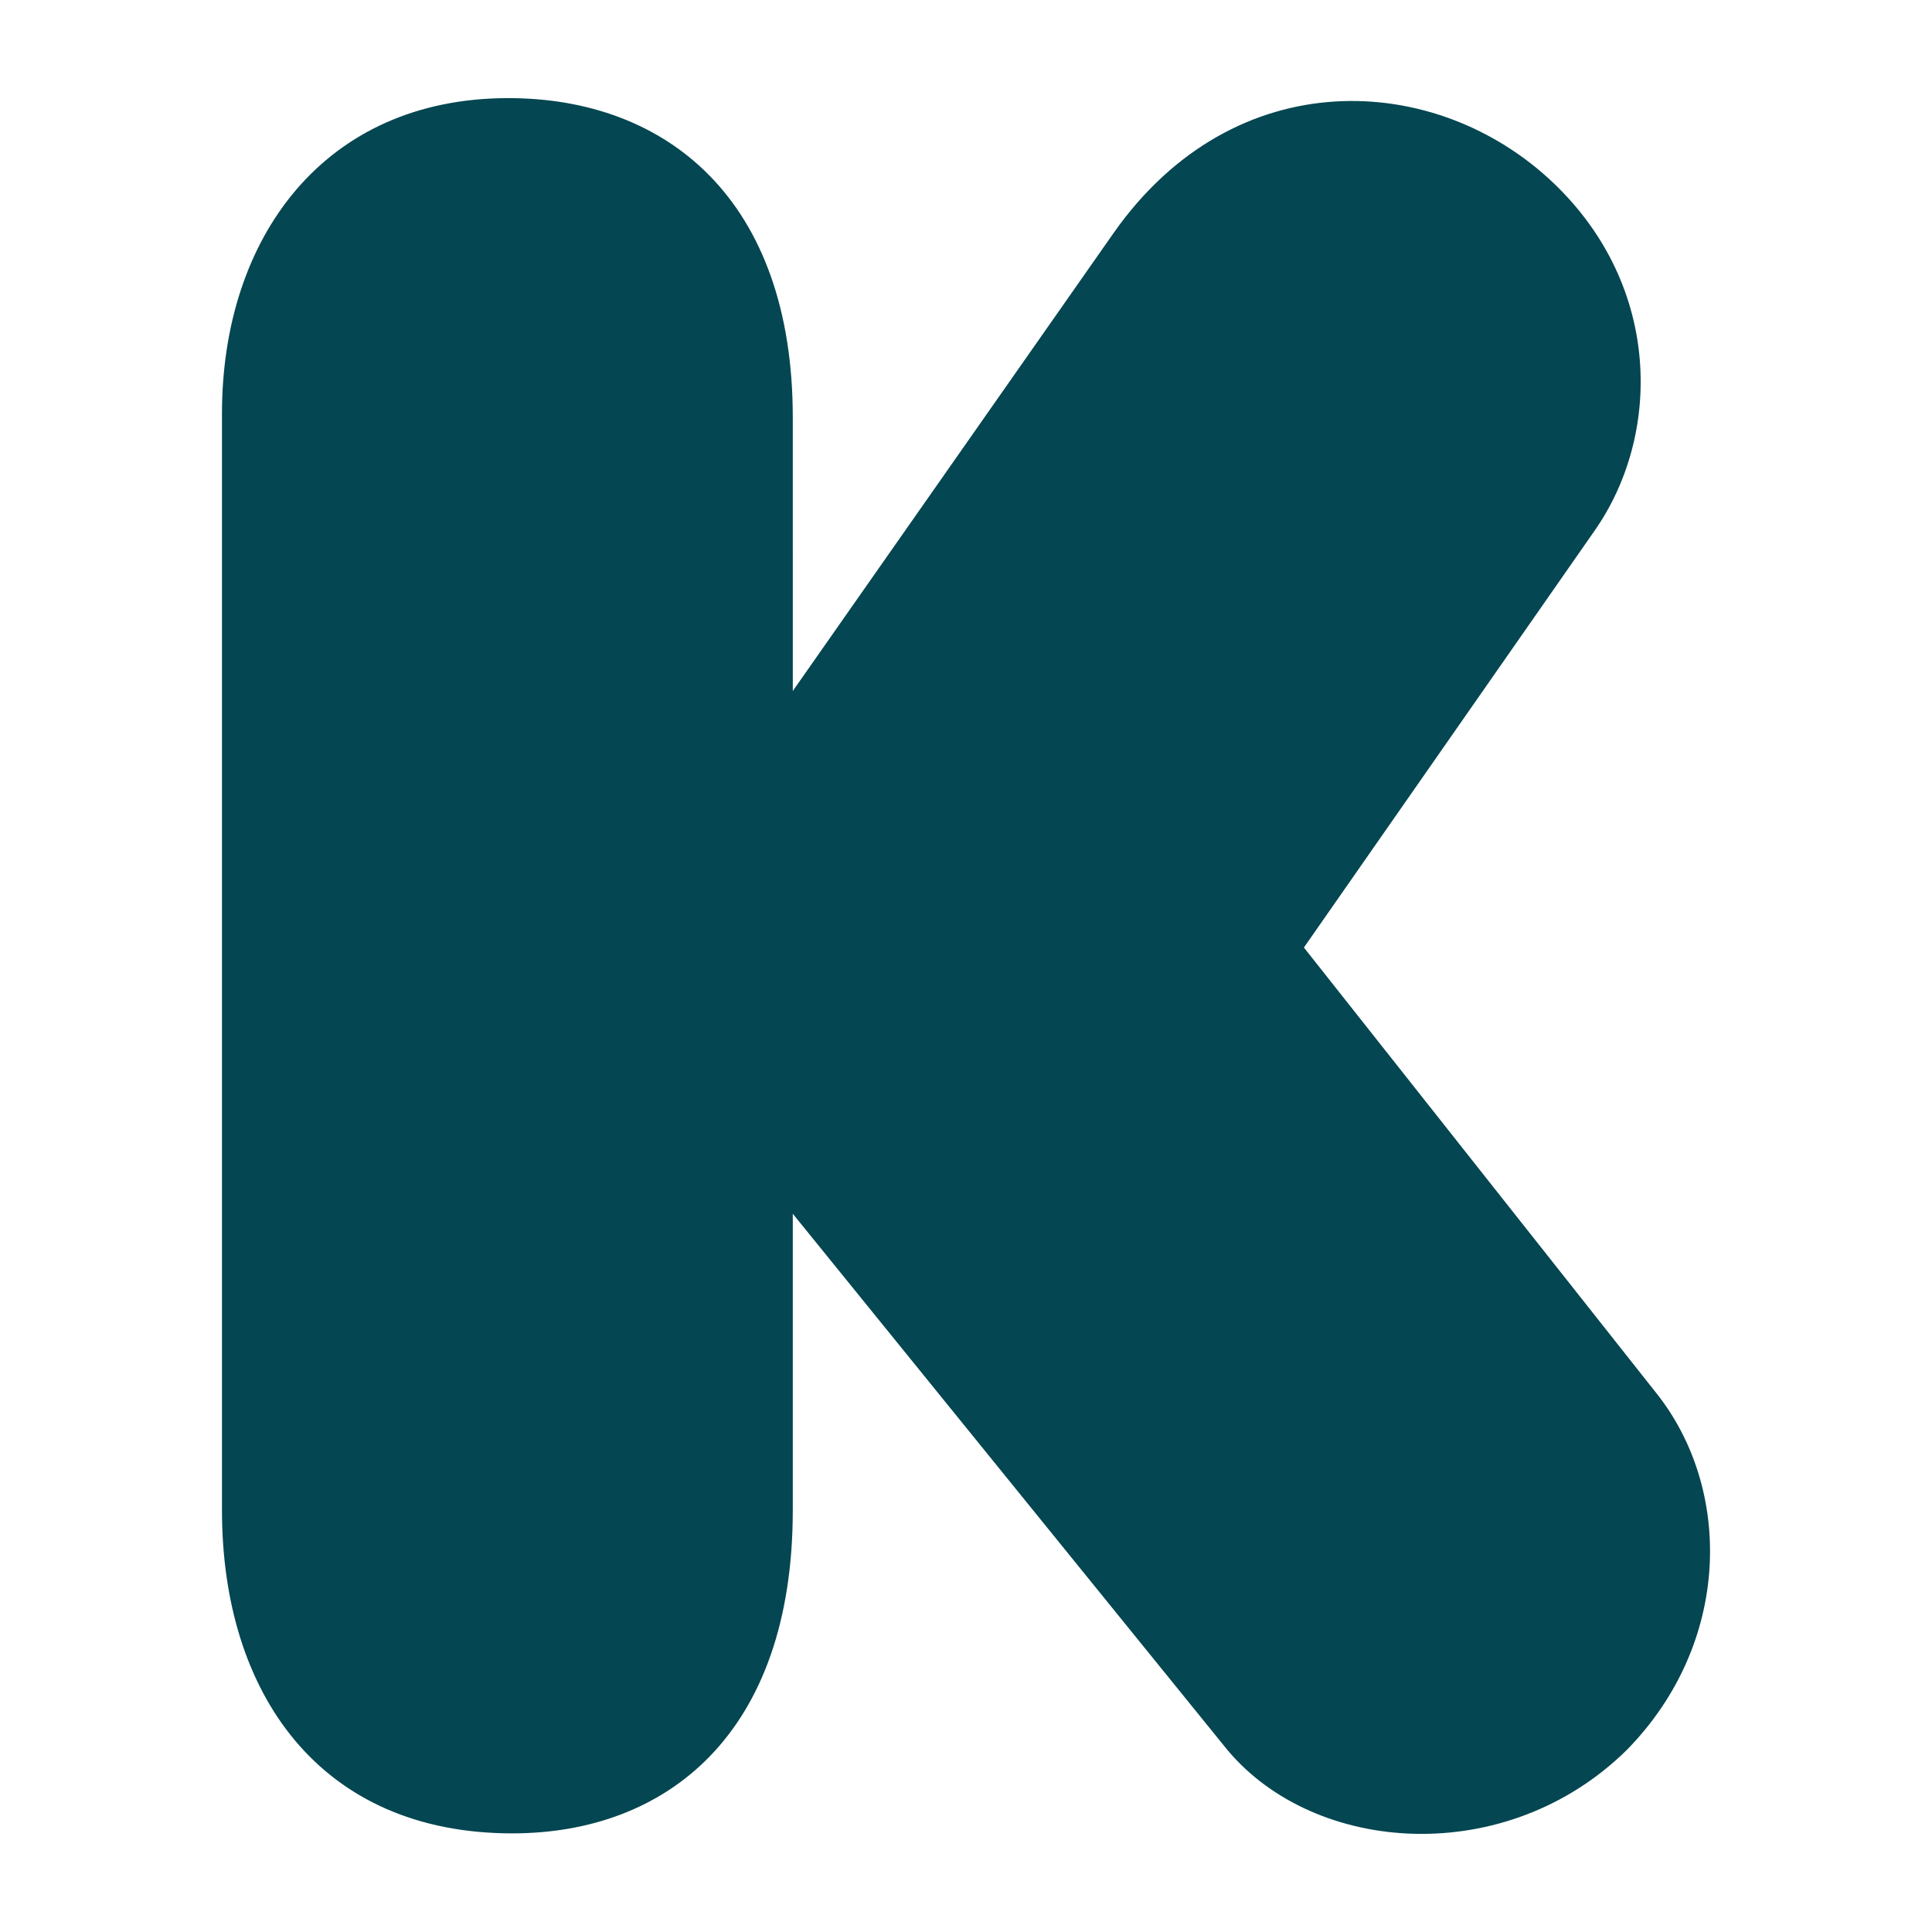 <?xml version="1.0" ?><!DOCTYPE svg  PUBLIC '-//W3C//DTD SVG 1.1//EN'  'http://www.w3.org/Graphics/SVG/1.1/DTD/svg11.dtd'><svg height="512px" style="enable-background:new 0 0 512 512;" version="1.1" viewBox="0 0 512 512" width="512px" xml:space="preserve" xmlns="http://www.w3.org/2000/svg" xmlns:xlink="http://www.w3.org/1999/xlink"><g id="_x31_91-kickstarter"><g><g><path d="M210.094,110.621c0-57.714-33.376-84.62-75.377-84.62c-48.985,0-75.892,37.175-75.892,83.592     v290.623c0,48.575,25.983,85.646,76.918,85.646c40.873,0,74.351-26.289,74.351-85.646v-78.561l115.119,142.027     c23.31,27.931,74.041,31.525,105.979,0c27.728-28.345,28.036-69.218,7.6-94.685l-93.245-117.893l76.917-110.293     c17.868-25.365,17.971-64.798-10.681-92.219c-31.115-29.781-84.619-32.451-116.66,13.145l-85.028,121.384V110.621z" style="fill:#044651;"/></g></g></g><g id="Layer_1"/></svg>